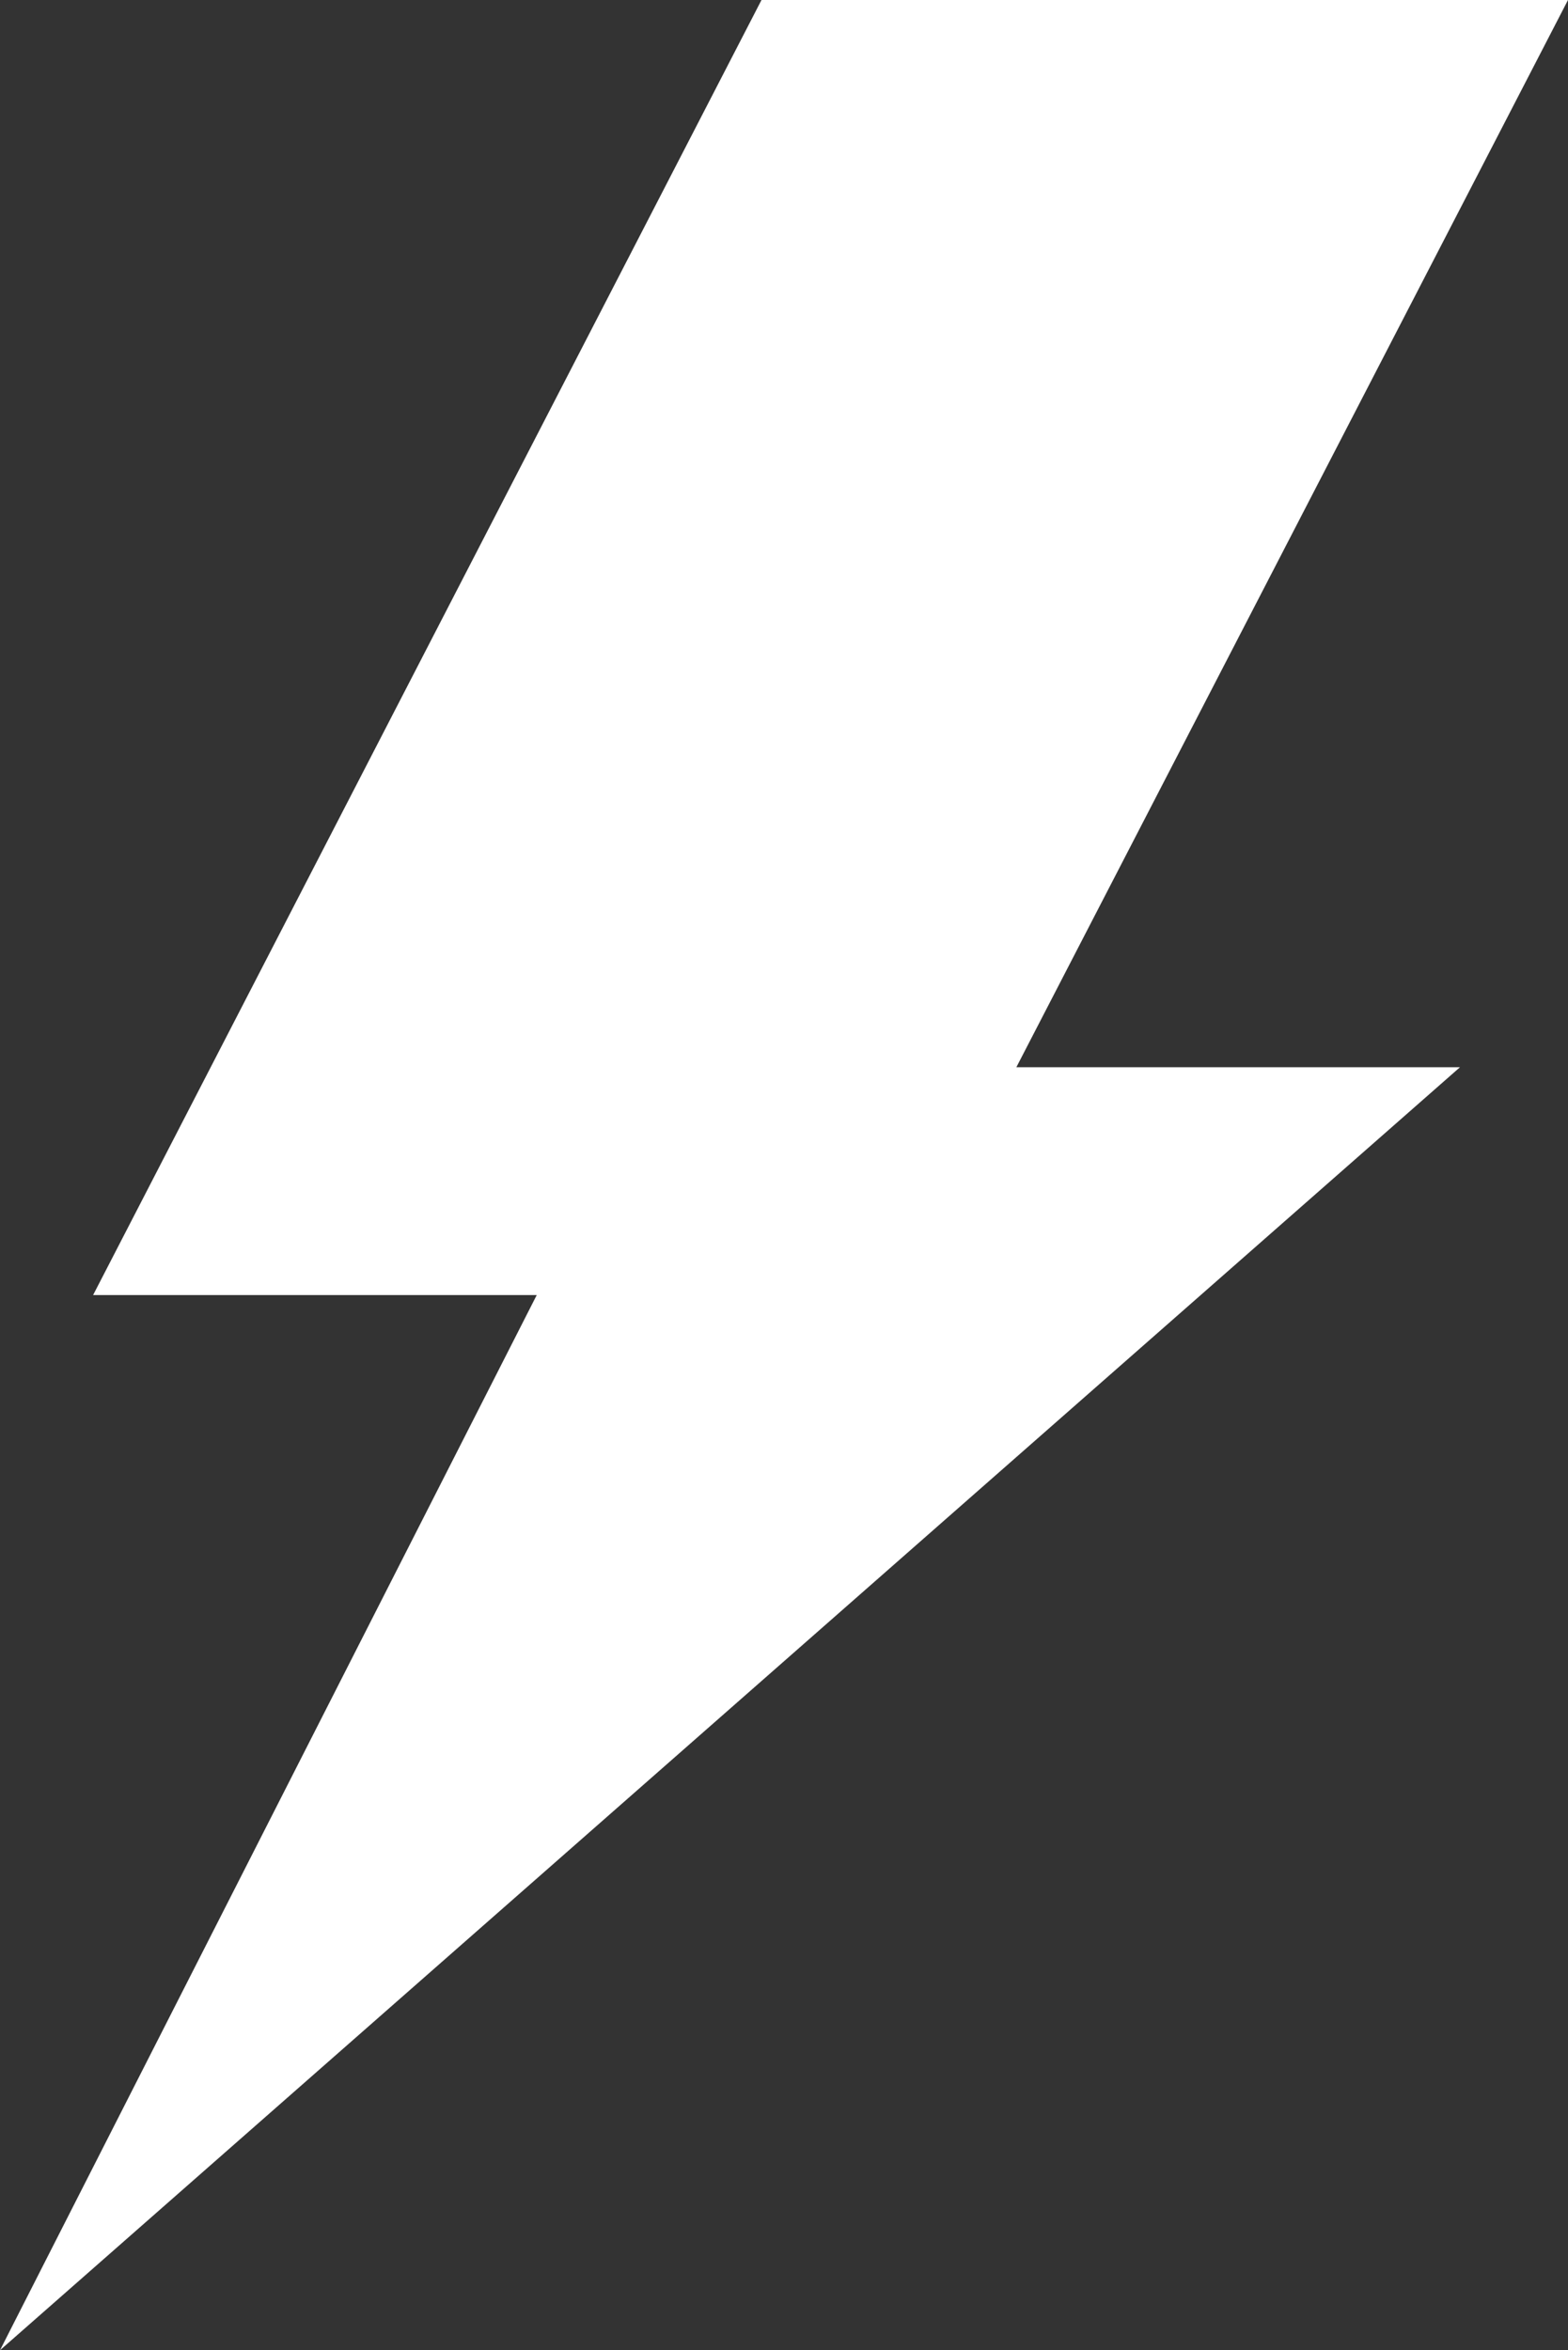 <?xml version="1.0" encoding="UTF-8"?>
<svg id="Capa_2" data-name="Capa 2" xmlns="http://www.w3.org/2000/svg" viewBox="0 0 60.97 91.39">
  <rect x="0" y="0" width="60.97" height="91.39" fill="#333333" stroke="none"/>
  <defs>
    <style>
      .cls-1 {
        fill: #fff;
      }
    </style>
  </defs>
  <g id="texto">
    <polygon class="cls-1" points="60.97 0 39.52 41.5 56.77 41.5 0 91.39 20.87 50.36 3.62 50.36 29.61 0 60.97 0"/>
  </g>
</svg>